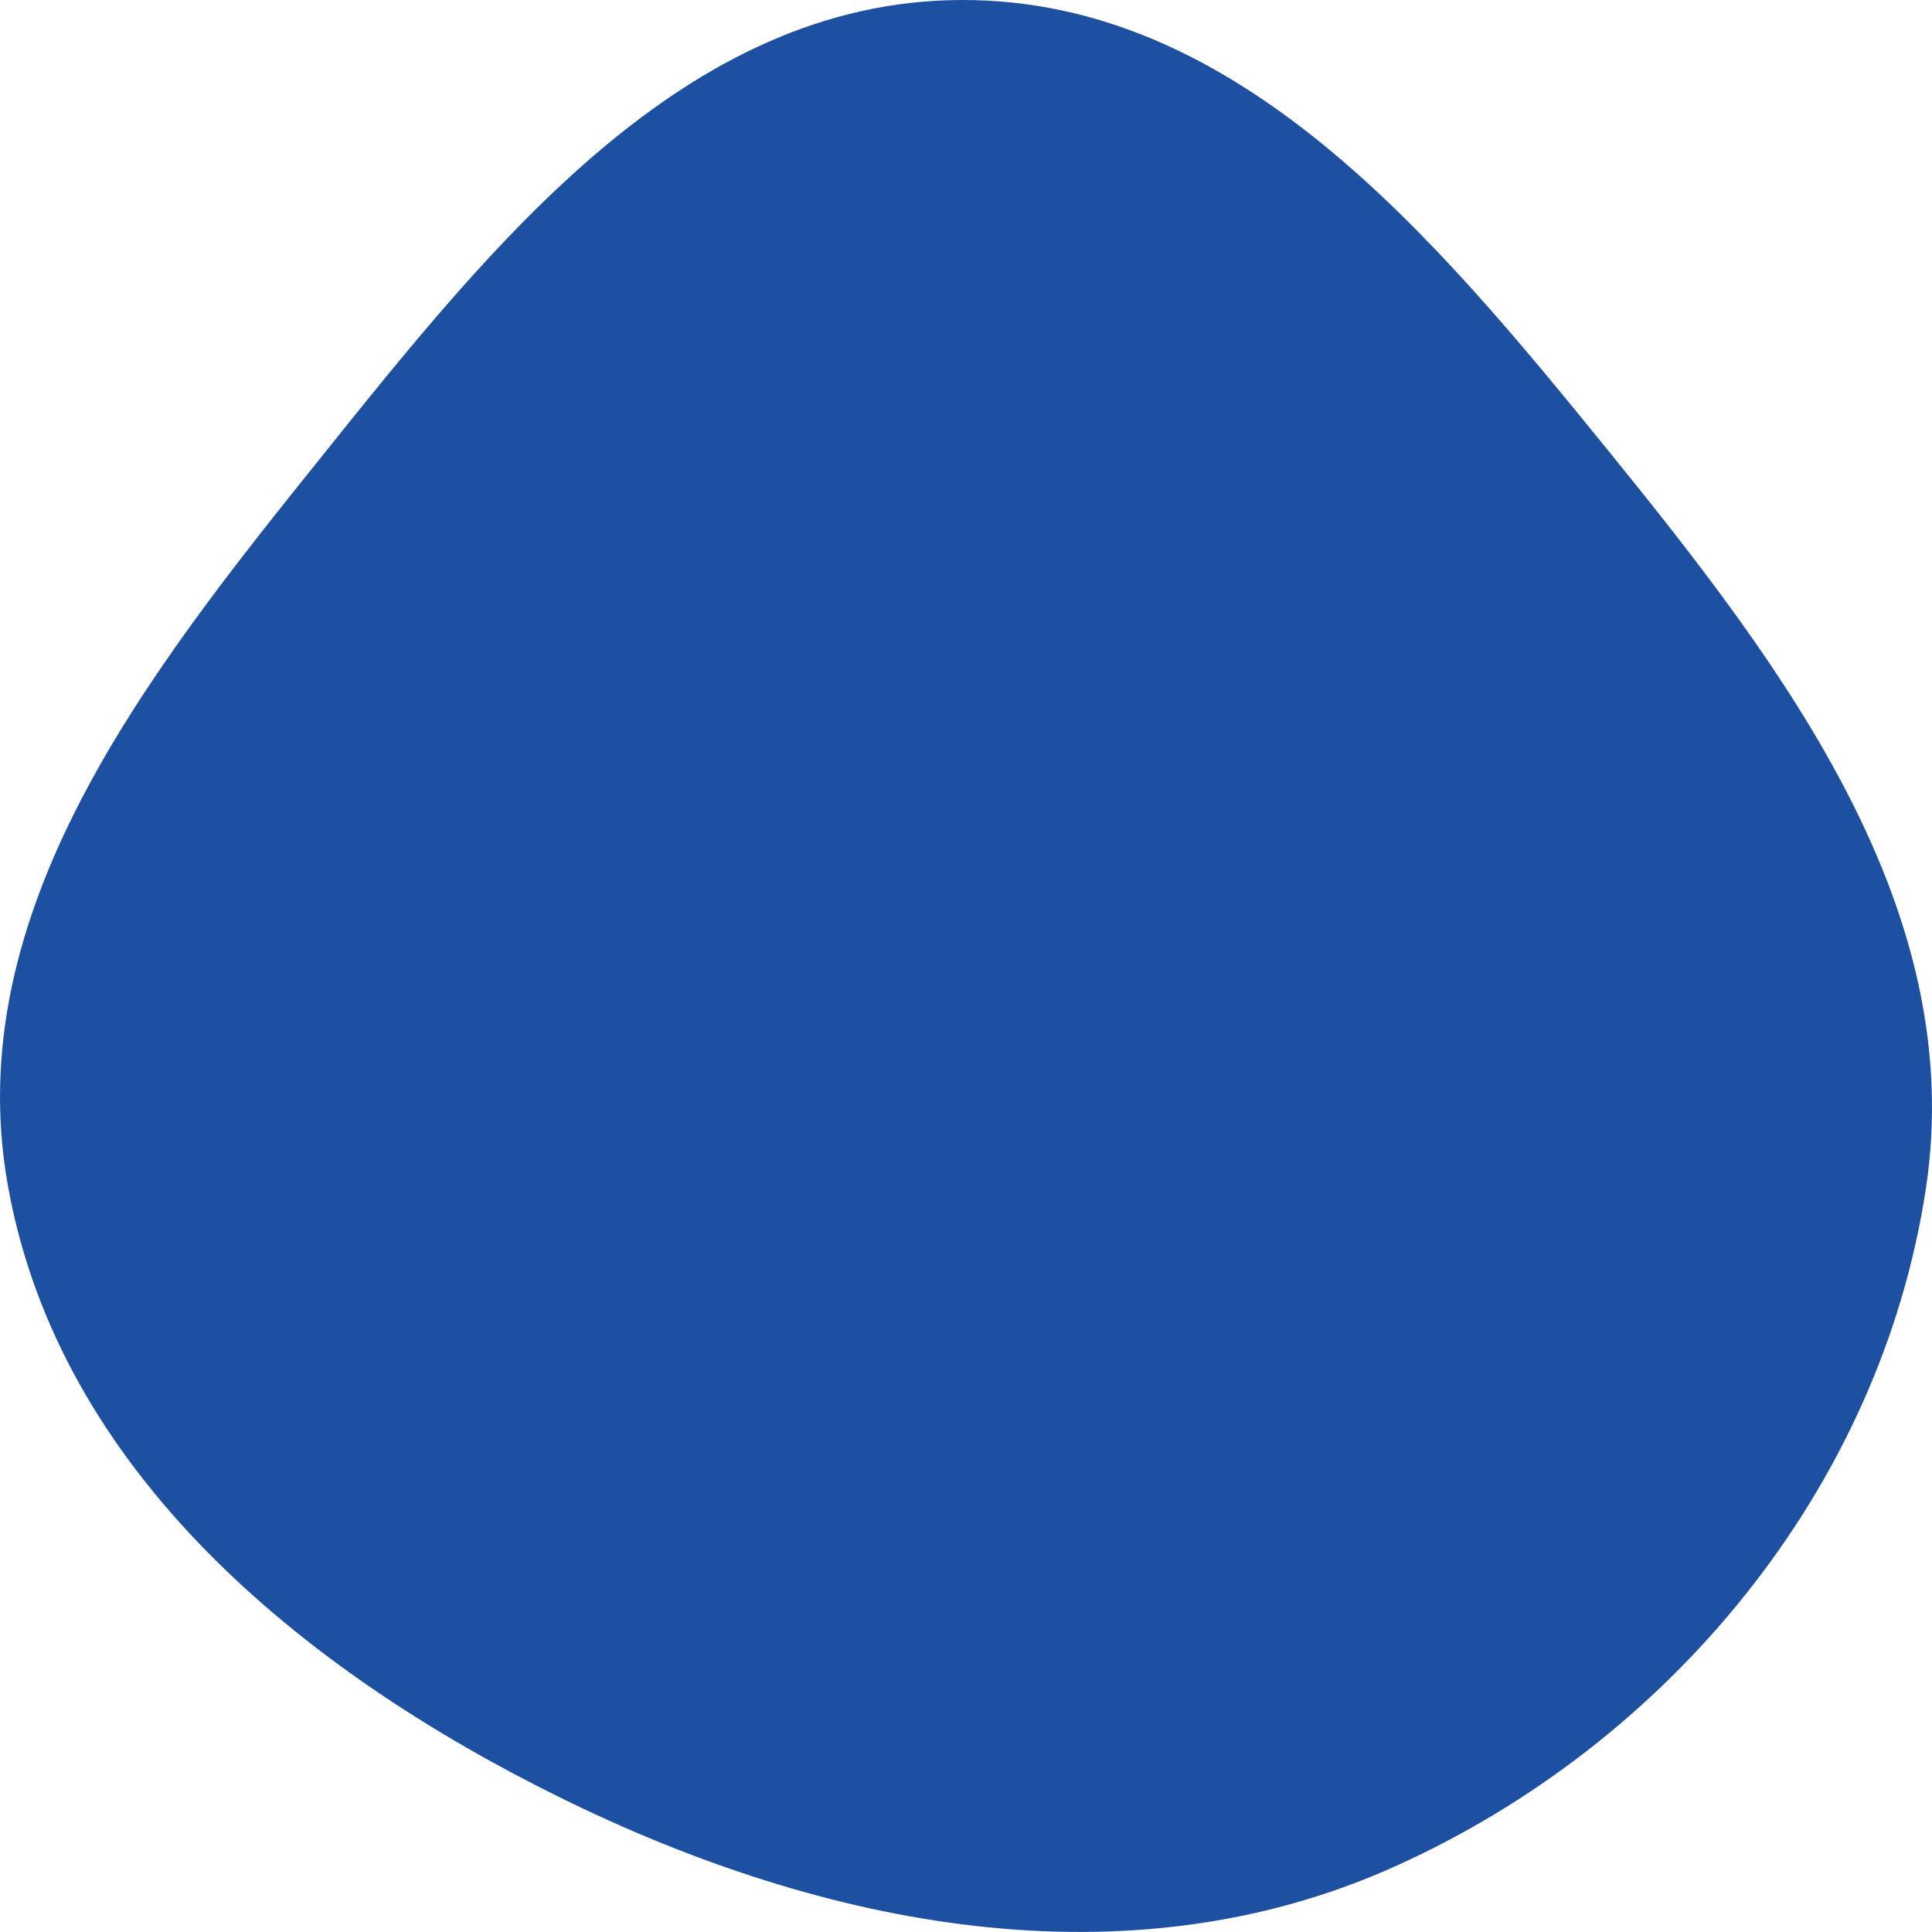 <svg width="14" height="14" viewBox="0 0 14 14" fill="none" xmlns="http://www.w3.org/2000/svg">
<path fill-rule="evenodd" clip-rule="evenodd" d="M6.96 4.73171e-05C4.961 0.01 3.575 1.758 2.323 3.318C1.062 4.888 -0.299 6.614 0.058 8.596C0.429 10.661 2.187 12.105 4.068 13.03C5.971 13.966 8.156 14.396 10.092 13.532C12.093 12.639 13.624 10.786 13.955 8.618C14.262 6.599 12.943 4.854 11.657 3.269C10.392 1.711 8.966 -0.01 6.96 4.73171e-05Z" fill="#1E50A2"/>
</svg>
